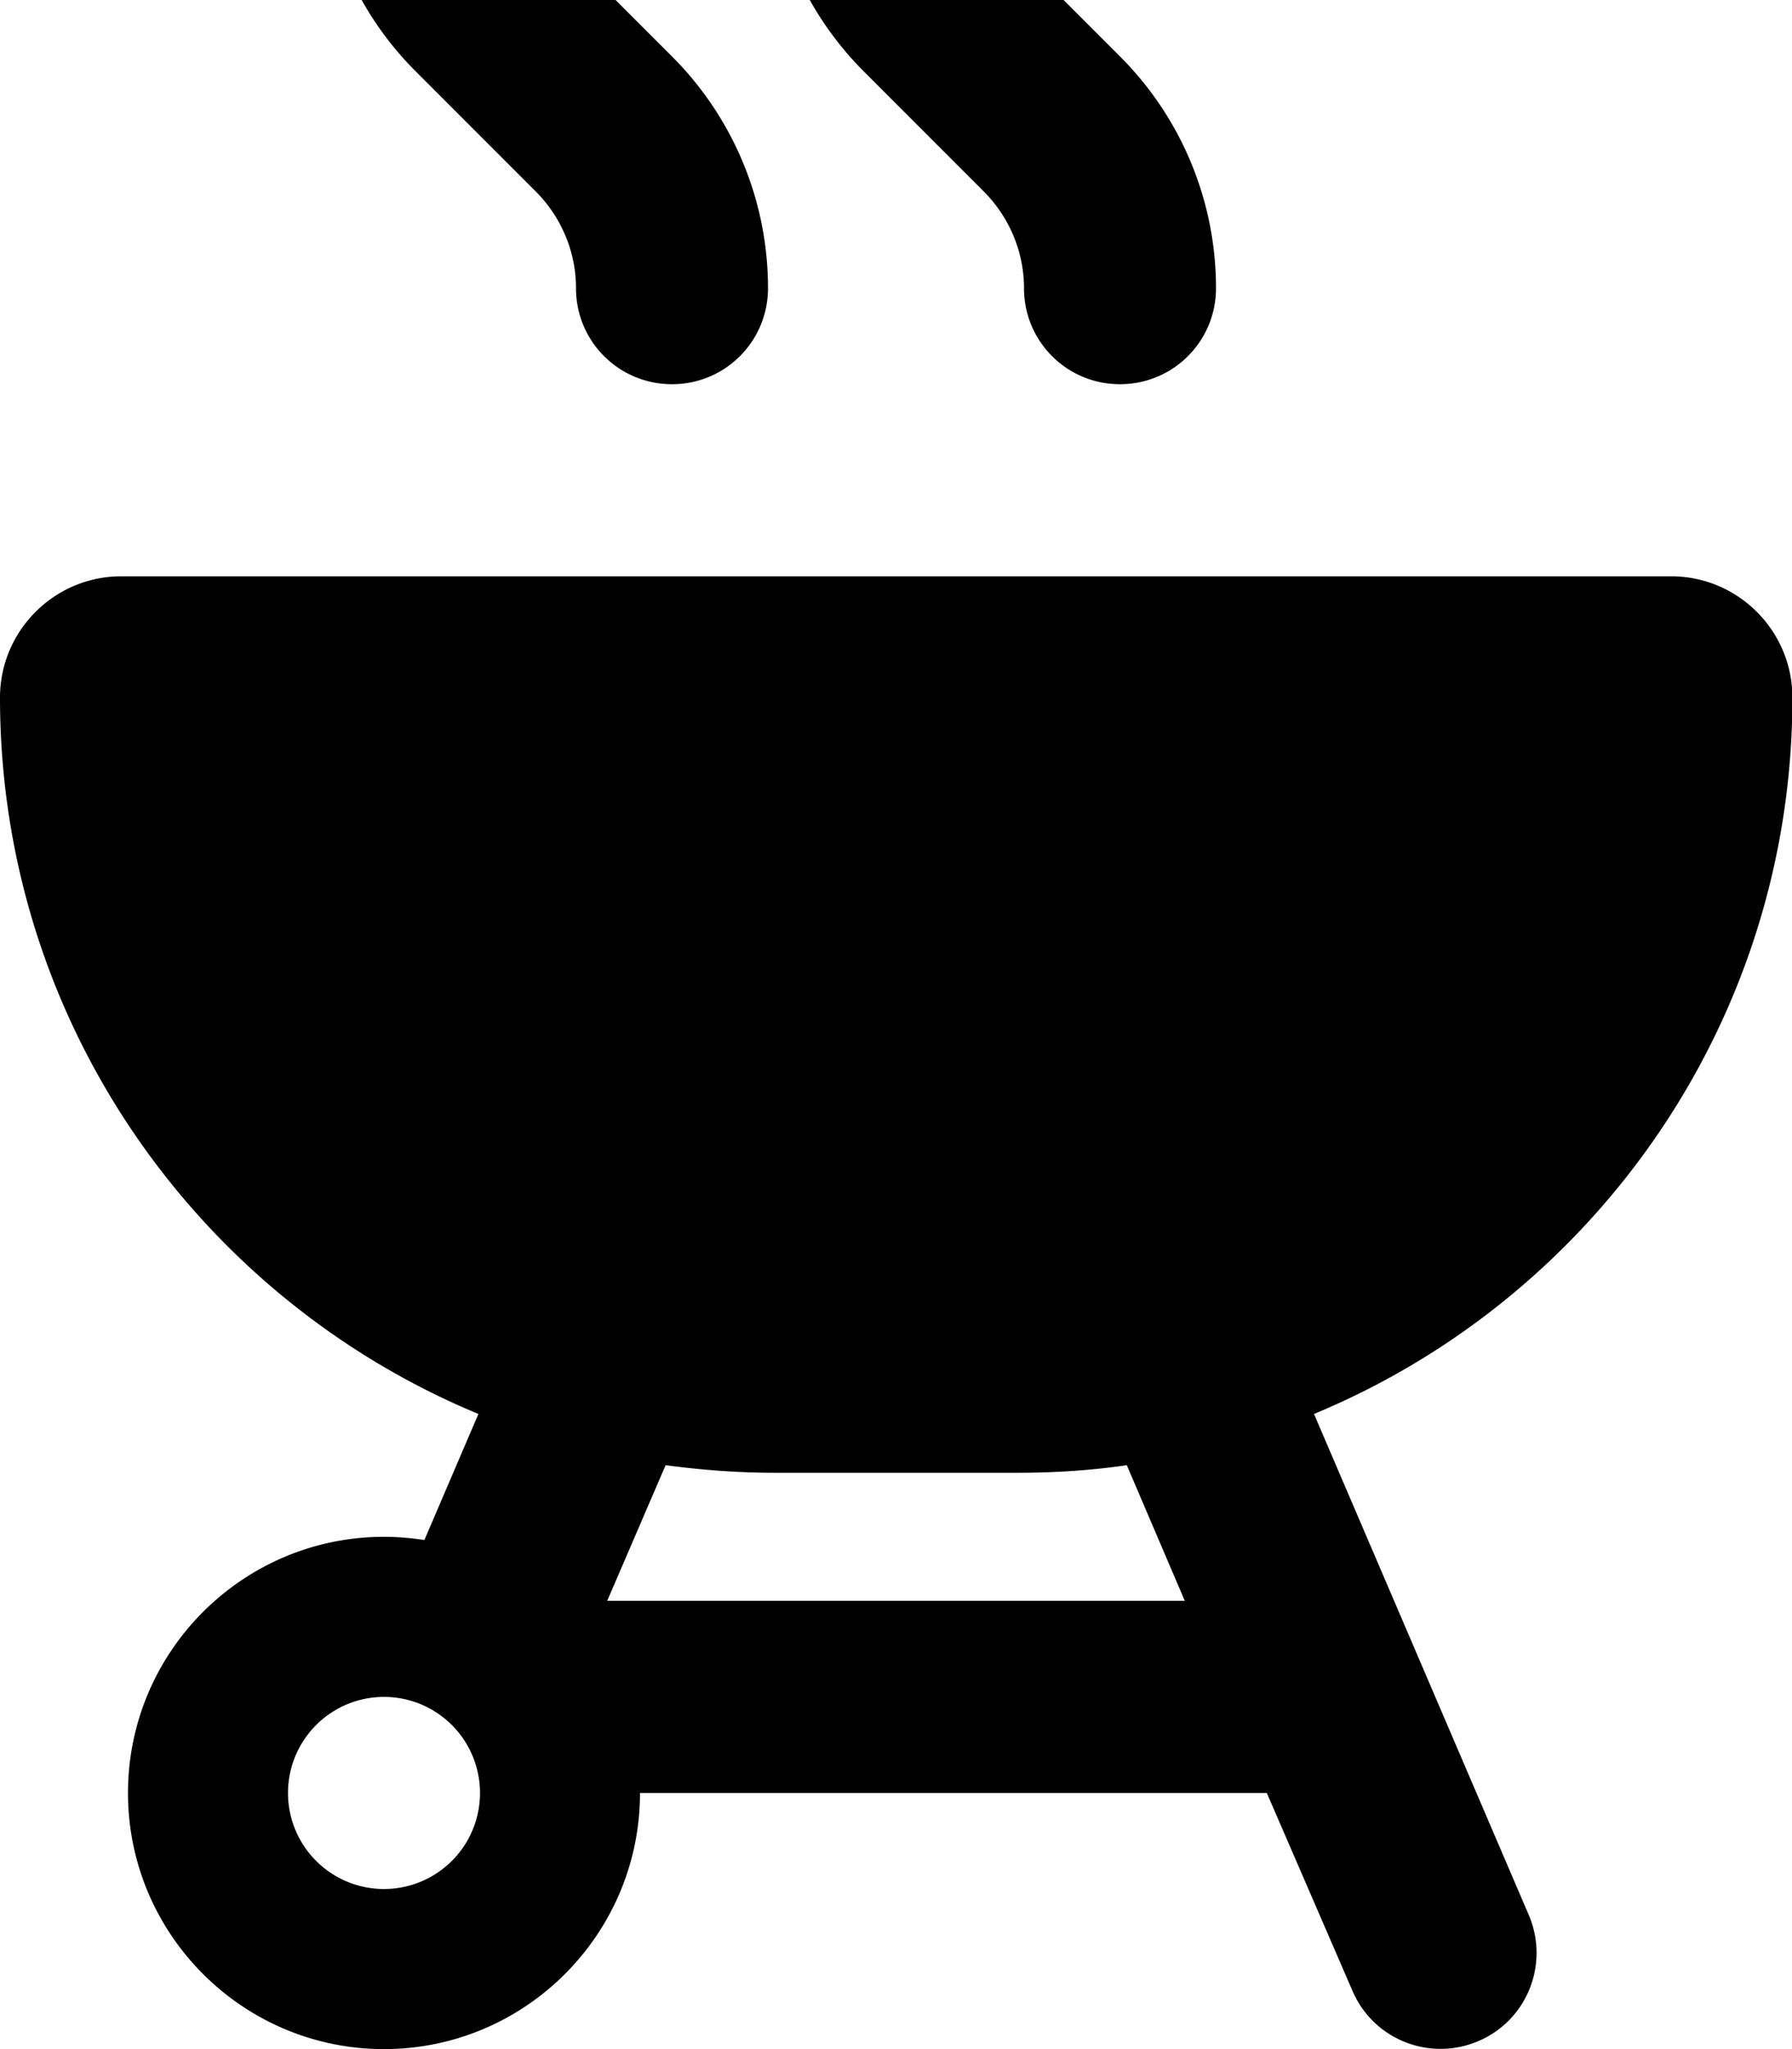 <svg xmlns="http://www.w3.org/2000/svg" viewBox="0 0 448 512"><!--! Font Awesome Pro 7.0.0 by @fontawesome - https://fontawesome.com License - https://fontawesome.com/license (Commercial License) Copyright 2025 Fonticons, Inc. --><path fill="currentColor" d="M104-64c13.3 0 24 10.7 24 24 0 9 3.6 17.6 9.9 24L168 14.1c15.4 15.4 24 36.2 24 57.9 0 13.3-10.7 24-24 24s-24-10.7-24-24c0-9-3.6-17.6-9.9-24L104 17.9C88.6 2.6 80-18.3 80-40 80-53.3 90.7-64 104-64zM0 174.3C0 157.6 13.6 144 30.3 144l387.5 0c16.7 0 30.3 13.6 30.3 30.3 0 80.7-49.4 149.9-119.6 179l53.7 125.2c5.2 12.2-.4 26.3-12.6 31.5s-26.3-.4-31.5-12.6L316.7 448 160 448c0 35.3-28.7 64-64 64s-64-28.7-64-64 28.7-64 64-64c3.4 0 6.8 .3 10.1 .8l13.5-31.5C49.4 324.2 0 255 0 174.3zM151.8 400l144.4 0-14.5-33.9c-8.9 1.3-18.1 1.9-27.4 1.9l-60.5 0c-9.3 0-18.4-.7-27.4-1.9L151.8 400zM96 472a24 24 0 1 0 0-48 24 24 0 1 0 0 48zM240-40c0 9 3.6 17.6 9.9 24L280 14.1c15.4 15.4 24 36.2 24 57.9 0 13.3-10.7 24-24 24s-24-10.7-24-24c0-9-3.6-17.6-9.9-24L216 17.9c-15.4-15.4-24-36.2-24-57.9 0-13.3 10.7-24 24-24s24 10.7 24 24z"/></svg>